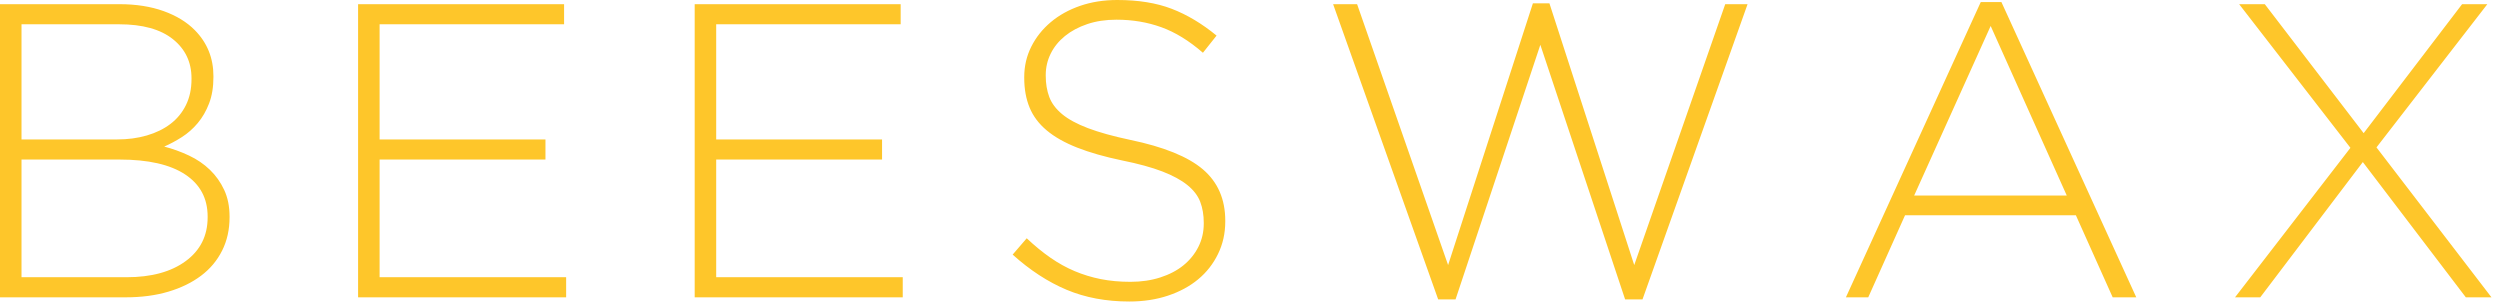 <?xml version="1.0" encoding="UTF-8" standalone="no"?>
<svg width="199px" height="24px" viewBox="0 0 199 24" version="1.1" xmlns="http://www.w3.org/2000/svg" xmlns:xlink="http://www.w3.org/1999/xlink" xmlns:sketch="http://www.bohemiancoding.com/sketch/ns">
    <!-- Generator: Sketch 3.2.2 (9983) - http://www.bohemiancoding.com/sketch -->
    <title>BEESWAX</title>
    <desc>Created with Sketch.</desc>
    <defs></defs>
    <g id="Welcome" stroke="none" stroke-width="1" fill="none" fill-rule="evenodd" sketch:type="MSPage">
        <g id="Desktop" sketch:type="MSArtboardGroup" transform="translate(-44, -18)" fill="#FEC62A">
            <g id="Header" sketch:type="MSLayerGroup">
                <path d="M54.075,40.067 C56.05,40.067 57.62,39.639 58.783,38.783 C59.946,37.928 60.528,36.767 60.528,35.3 L60.528,35.233 C60.528,33.789 59.93,32.672 58.734,31.883 C57.537,31.094 55.798,30.7 53.515,30.7 L45.712,30.7 L45.712,40.067 L54.075,40.067 Z M53.318,29.1 C54.174,29.1 54.964,28.994 55.688,28.783 C56.413,28.572 57.038,28.267 57.565,27.867 C58.092,27.467 58.503,26.967 58.8,26.367 C59.096,25.767 59.244,25.078 59.244,24.3 L59.244,24.233 C59.244,22.944 58.75,21.906 57.762,21.117 C56.775,20.328 55.348,19.933 53.482,19.933 L45.712,19.933 L45.712,29.1 L53.318,29.1 Z M44,18.333 L53.515,18.333 C54.832,18.333 56.001,18.517 57.022,18.883 C58.042,19.25 58.871,19.756 59.507,20.4 C60.495,21.4 60.989,22.622 60.989,24.067 L60.989,24.133 C60.989,24.933 60.874,25.633 60.643,26.233 C60.413,26.833 60.111,27.356 59.738,27.8 C59.365,28.244 58.942,28.617 58.47,28.917 C57.998,29.217 57.532,29.467 57.071,29.667 C57.751,29.844 58.41,30.083 59.047,30.383 C59.683,30.683 60.237,31.061 60.709,31.517 C61.181,31.972 61.56,32.506 61.845,33.117 C62.13,33.728 62.273,34.433 62.273,35.233 L62.273,35.3 C62.273,36.278 62.076,37.161 61.68,37.95 C61.285,38.739 60.726,39.406 60.001,39.95 C59.277,40.494 58.41,40.917 57.4,41.217 C56.391,41.517 55.26,41.667 54.009,41.667 L44,41.667 L44,18.333 Z M72.504,18.333 L88.901,18.333 L88.901,19.933 L74.216,19.933 L74.216,29.1 L87.419,29.1 L87.419,30.7 L74.216,30.7 L74.216,40.067 L89.065,40.067 L89.065,41.667 L72.504,41.667 L72.504,18.333 Z M99.297,18.333 L115.693,18.333 L115.693,19.933 L101.009,19.933 L101.009,29.1 L114.212,29.1 L114.212,30.7 L101.009,30.7 L101.009,40.067 L115.858,40.067 L115.858,41.667 L99.297,41.667 L99.297,18.333 Z M133.892,42 C132.048,42 130.386,41.689 128.904,41.067 C127.422,40.444 125.99,39.511 124.607,38.267 L125.727,36.967 C126.363,37.567 126.994,38.083 127.62,38.517 C128.246,38.95 128.888,39.306 129.546,39.583 C130.205,39.861 130.896,40.072 131.62,40.217 C132.345,40.361 133.135,40.433 133.991,40.433 C134.847,40.433 135.637,40.317 136.362,40.083 C137.086,39.85 137.7,39.528 138.205,39.117 C138.71,38.706 139.105,38.217 139.391,37.65 C139.676,37.083 139.819,36.467 139.819,35.8 L139.819,35.733 C139.819,35.111 139.725,34.556 139.539,34.067 C139.352,33.578 139.012,33.133 138.518,32.733 C138.024,32.333 137.36,31.972 136.526,31.65 C135.692,31.328 134.617,31.033 133.3,30.767 C131.917,30.478 130.731,30.139 129.744,29.75 C128.756,29.361 127.949,28.906 127.324,28.383 C126.698,27.861 126.243,27.256 125.957,26.567 C125.672,25.878 125.529,25.089 125.529,24.2 L125.529,24.133 C125.529,23.267 125.716,22.461 126.089,21.717 C126.462,20.972 126.978,20.322 127.637,19.767 C128.295,19.211 129.074,18.778 129.974,18.467 C130.874,18.156 131.862,18 132.937,18 C134.606,18 136.049,18.233 137.267,18.7 C138.485,19.167 139.676,19.878 140.839,20.833 L139.753,22.2 C138.655,21.244 137.552,20.567 136.444,20.167 C135.335,19.767 134.145,19.567 132.872,19.567 C132.015,19.567 131.242,19.683 130.55,19.917 C129.859,20.15 129.266,20.467 128.772,20.867 C128.279,21.267 127.9,21.733 127.637,22.267 C127.373,22.8 127.241,23.367 127.241,23.967 L127.241,24.033 C127.241,24.656 127.335,25.217 127.521,25.717 C127.708,26.217 128.048,26.672 128.542,27.083 C129.036,27.494 129.722,27.867 130.6,28.2 C131.478,28.533 132.597,28.844 133.958,29.133 C136.636,29.689 138.567,30.472 139.753,31.483 C140.938,32.494 141.531,33.856 141.531,35.567 L141.531,35.633 C141.531,36.567 141.339,37.428 140.954,38.217 C140.57,39.006 140.044,39.678 139.374,40.233 C138.705,40.789 137.903,41.222 136.971,41.533 C136.038,41.844 135.012,42 133.892,42 L133.892,42 Z M150.116,18.333 L152.025,18.333 L159.269,39.1 L166.018,18.267 L167.335,18.267 L174.085,39.1 L181.328,18.333 L183.106,18.333 L174.743,41.833 L173.36,41.833 L166.611,21.567 L159.861,41.833 L158.479,41.833 L150.116,18.333 Z M208.516,33.567 L202.457,20.067 L196.366,33.567 L208.516,33.567 Z M201.667,18.167 L203.314,18.167 L214.047,41.667 L212.17,41.667 L209.24,35.133 L195.642,35.133 L192.712,41.667 L190.934,41.667 L201.667,18.167 Z M231.094,29.767 L222.237,18.333 L224.278,18.333 L232.147,28.6 L239.983,18.333 L241.992,18.333 L233.168,29.733 L242.321,41.667 L240.28,41.667 L232.081,30.9 L223.916,41.667 L221.908,41.667 L231.094,29.767 Z" id="BEESWAX" sketch:type="MSShapeGroup"></path>
            </g>
        </g>
    </g>
</svg>